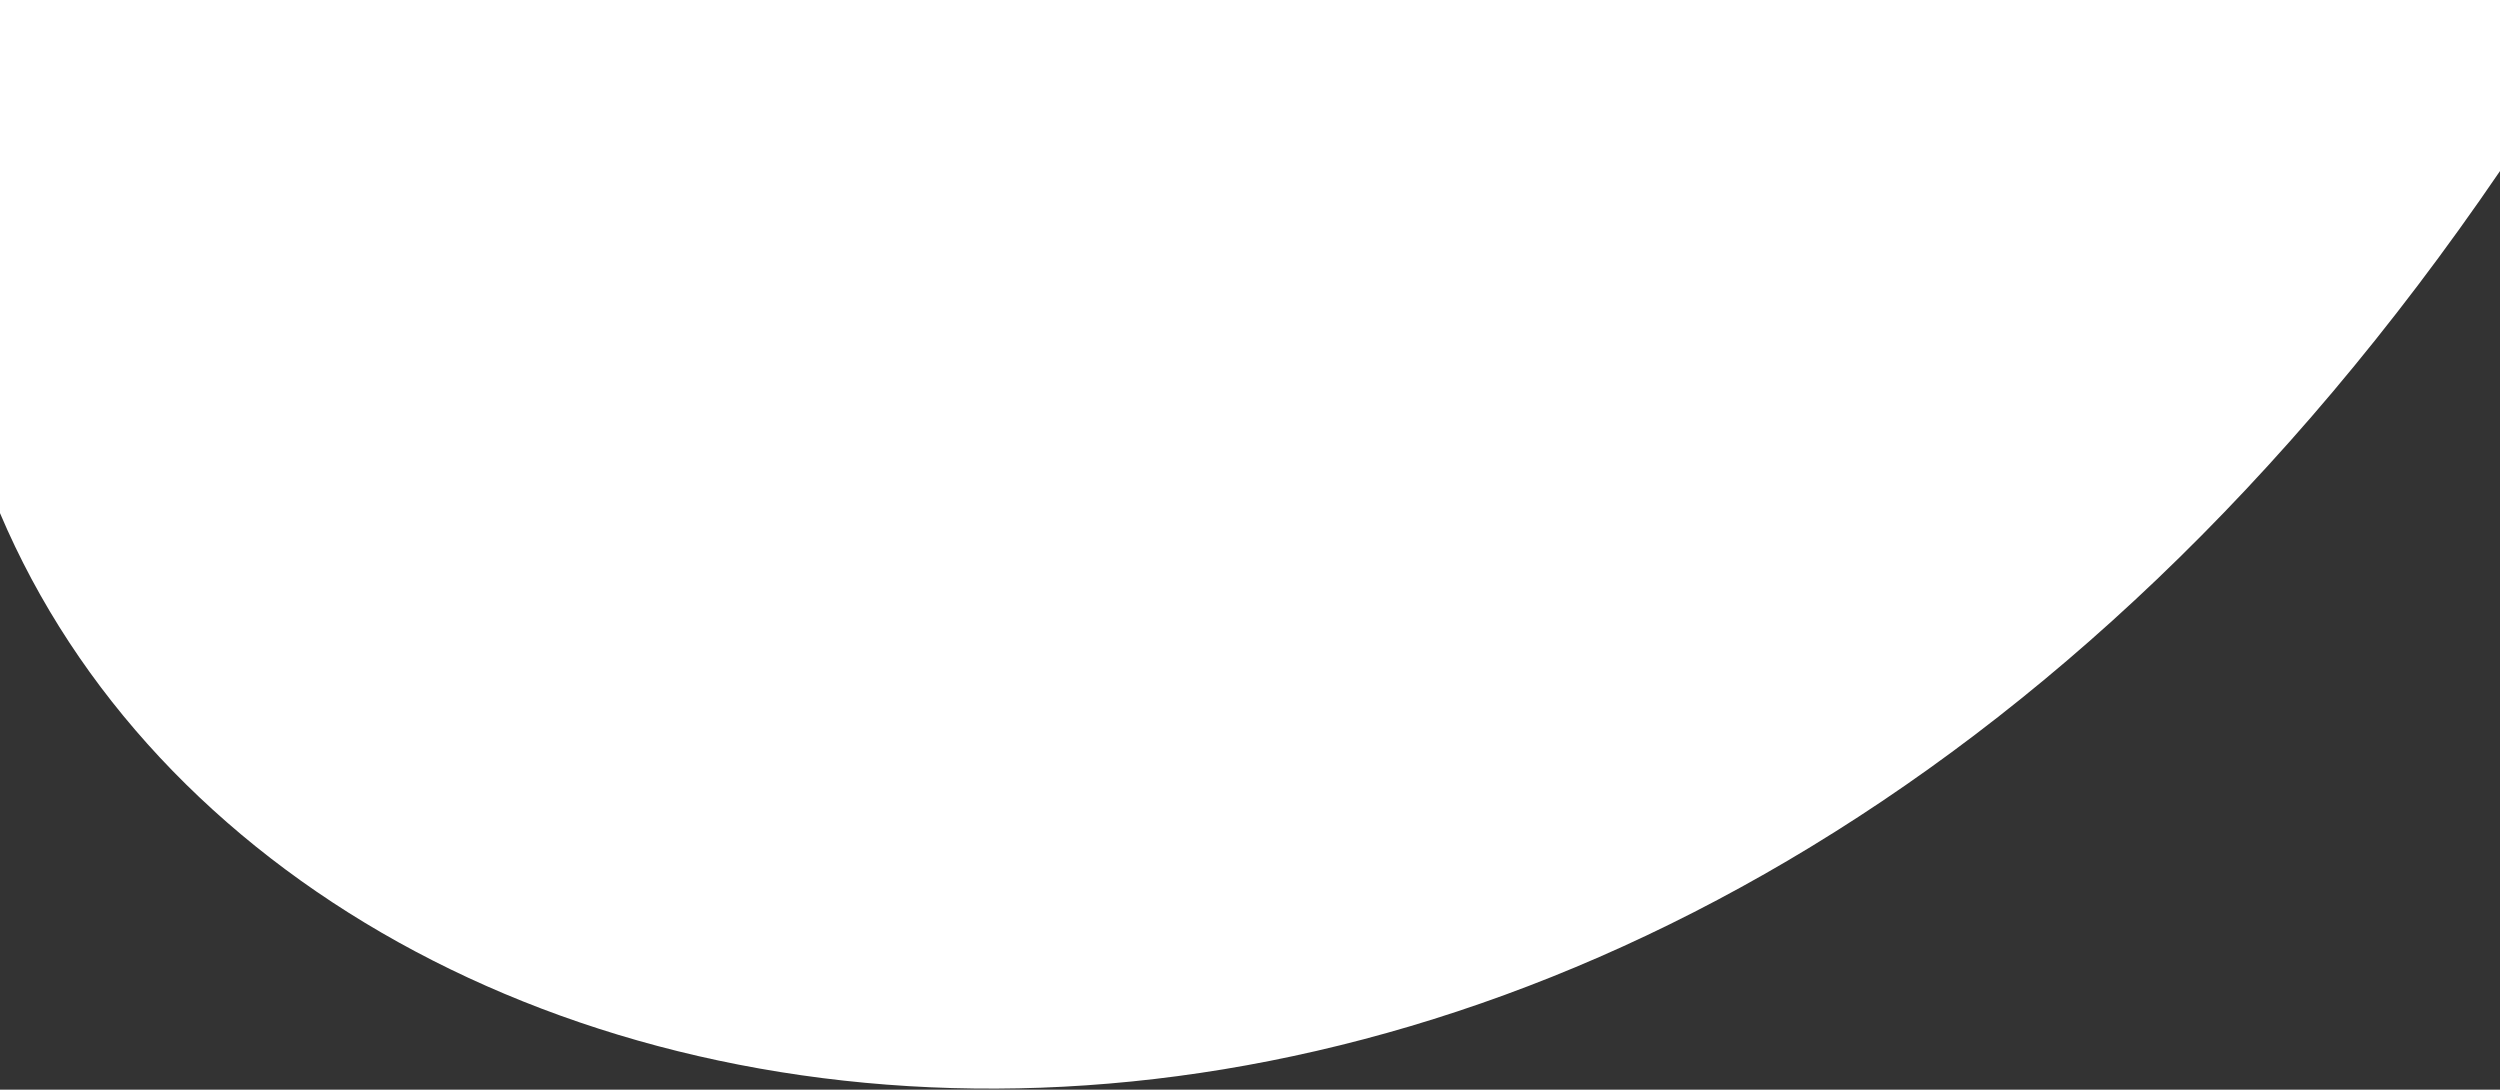 <svg width="2331" height="1016" viewBox="0 0 2331 1016" fill="none" xmlns="http://www.w3.org/2000/svg">
<rect x="0" y="0" width="2331" height="1016" fill="#333333" stroke="none"/>
<path d="M0 478.43V0H2331V159.477C1526 1340.5 285.568 1151.33 0 478.43Z" fill="white"/>
</svg>

